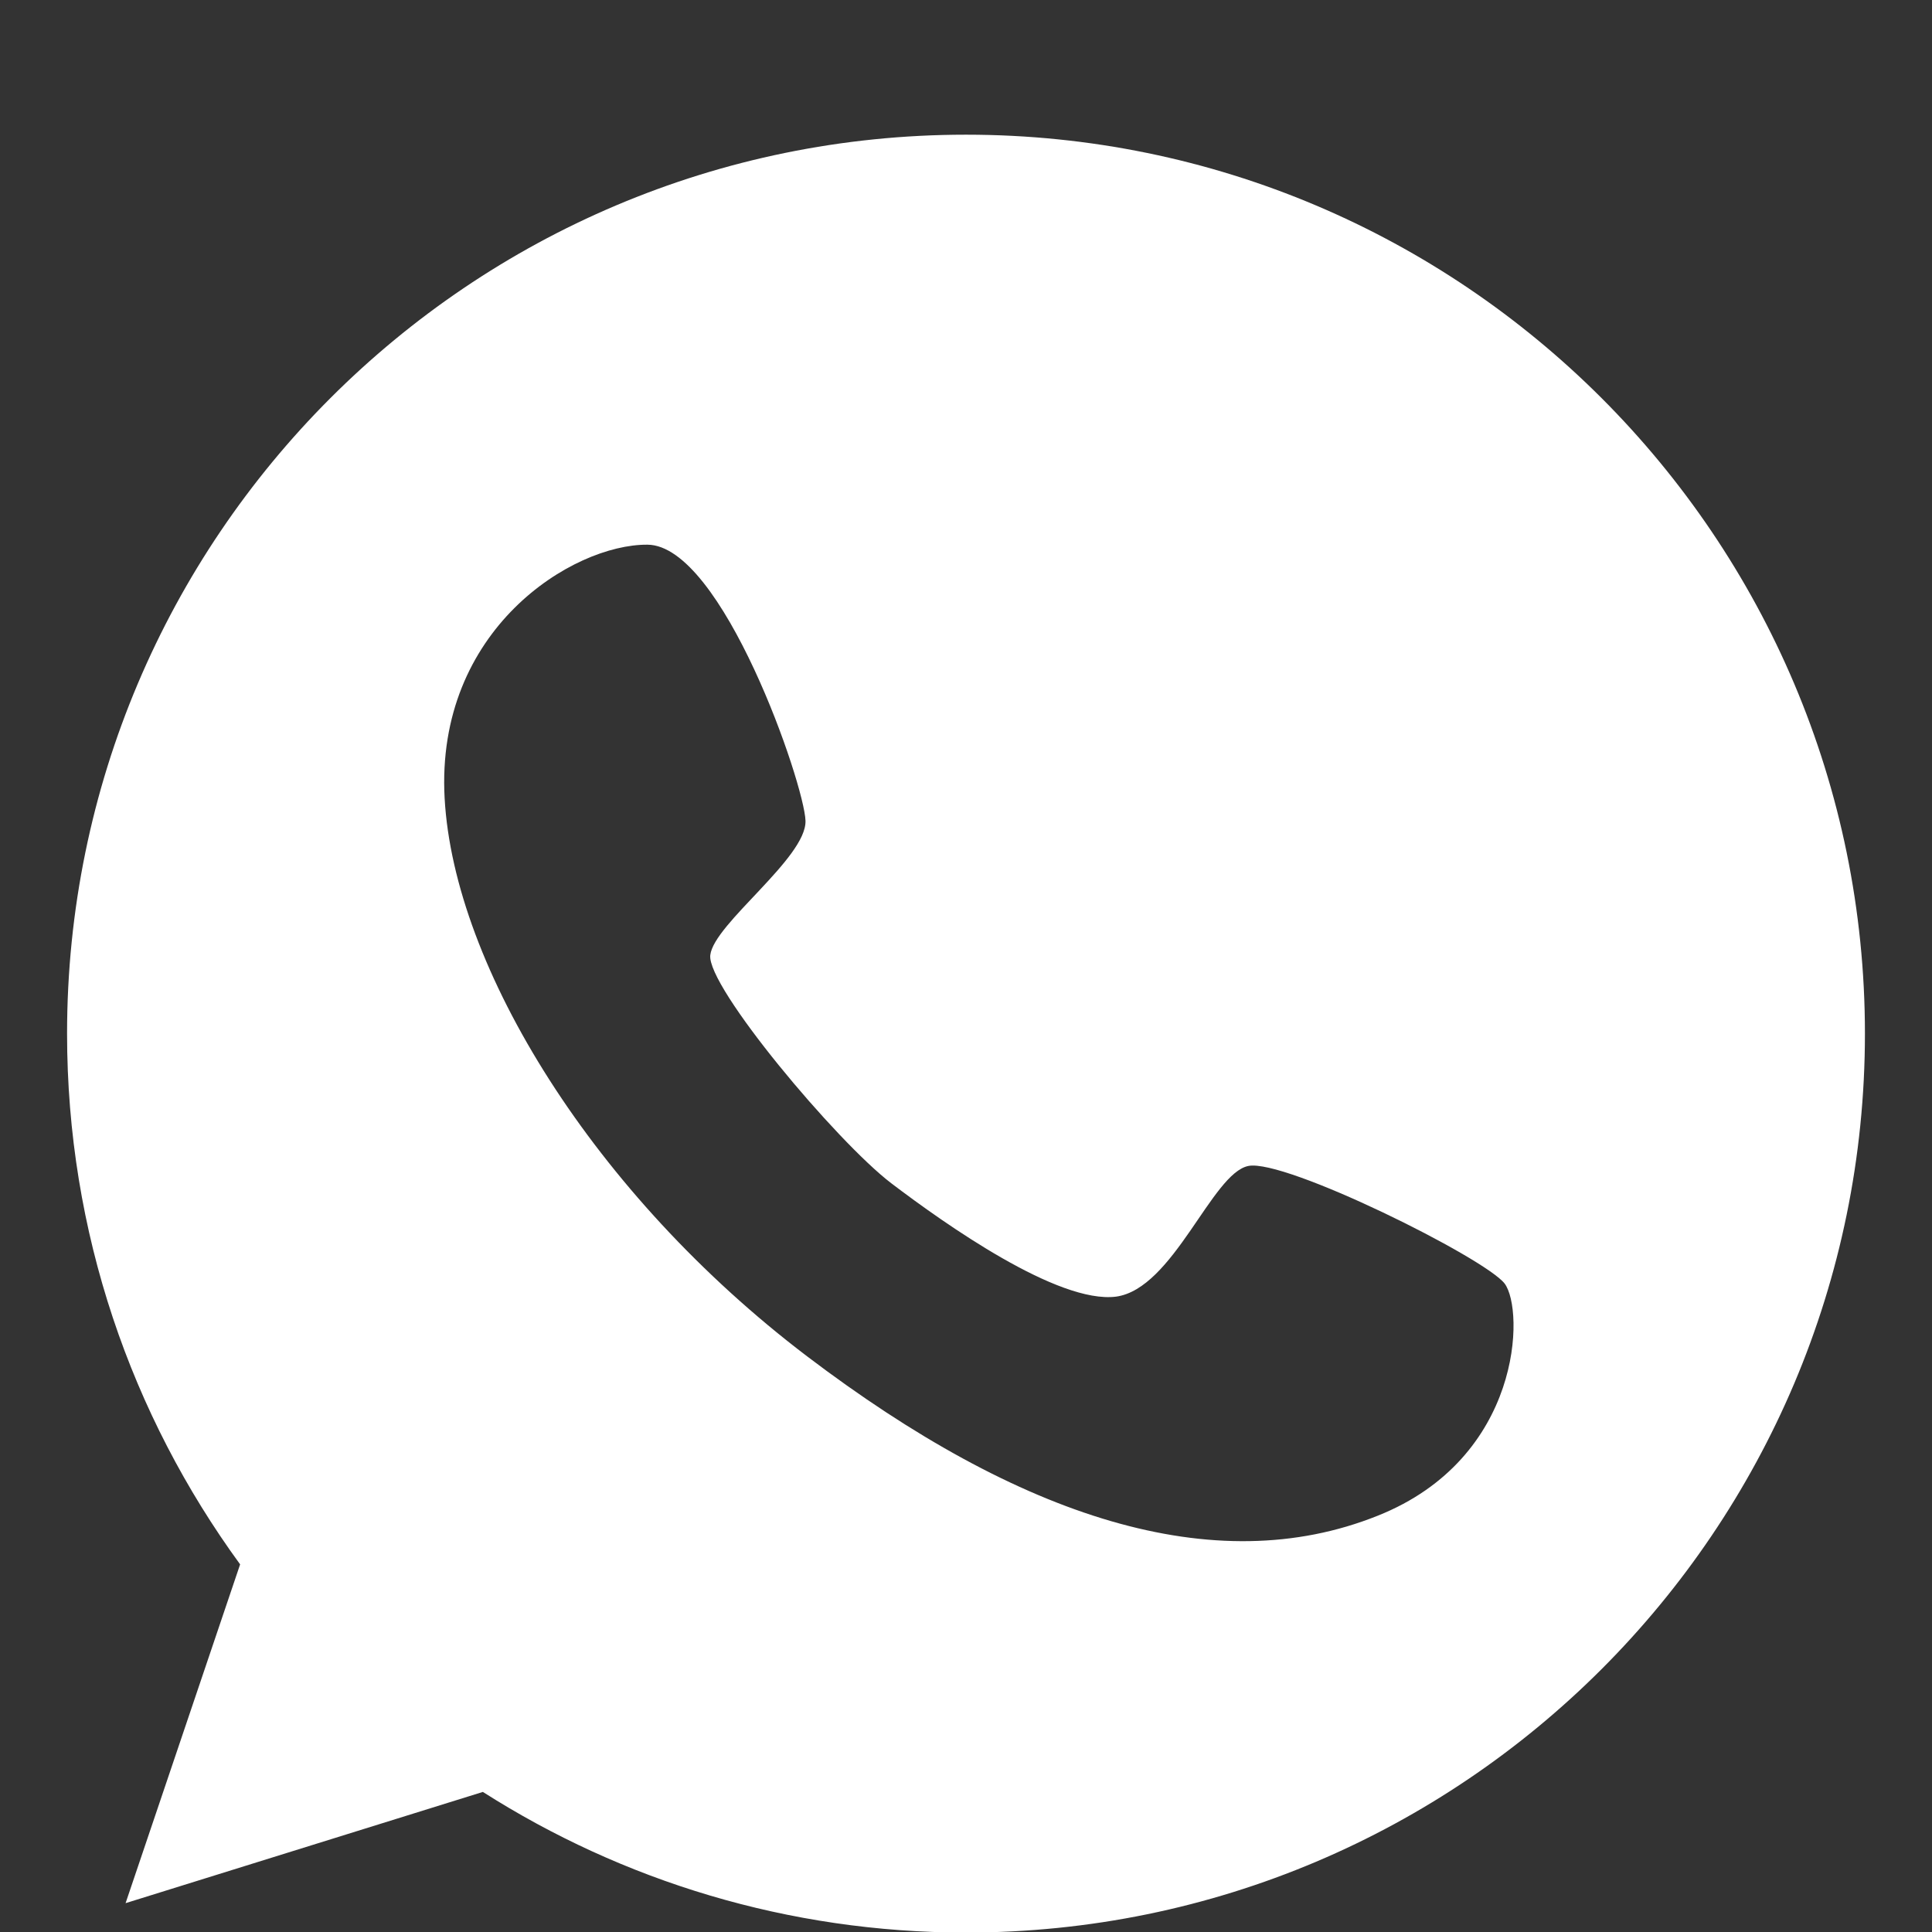 <svg width="14" height="14" viewBox="0 0 14 14" fill="none" xmlns="http://www.w3.org/2000/svg">
<rect x="0" y="0" width="14" height="14" fill="#333333" stroke="none"/>
<path d="M7 0.976C3.404 0.976 0.486 3.894 0.486 7.49C0.486 8.93 0.952 10.256 1.74 11.336L0.91 13.791L3.499 12.985C4.51 13.629 5.712 14.004 7 14.004C10.596 14.004 13.514 11.086 13.514 7.49C13.514 3.894 10.596 0.976 7 0.976ZM9.982 10.984C8.8 11.457 7.39 10.999 5.848 9.828C4.306 8.657 3.29 7.009 3.222 5.785C3.154 4.561 4.15 3.943 4.692 3.947C5.234 3.951 5.829 5.682 5.837 5.948C5.844 6.217 5.173 6.694 5.147 6.921C5.12 7.149 6.06 8.27 6.458 8.574C6.852 8.873 7.667 9.449 8.087 9.396C8.504 9.339 8.781 8.502 9.046 8.449C9.311 8.395 10.759 9.115 10.903 9.301C11.047 9.491 11.032 10.567 9.982 10.984Z" fill="white"/>
</svg>
